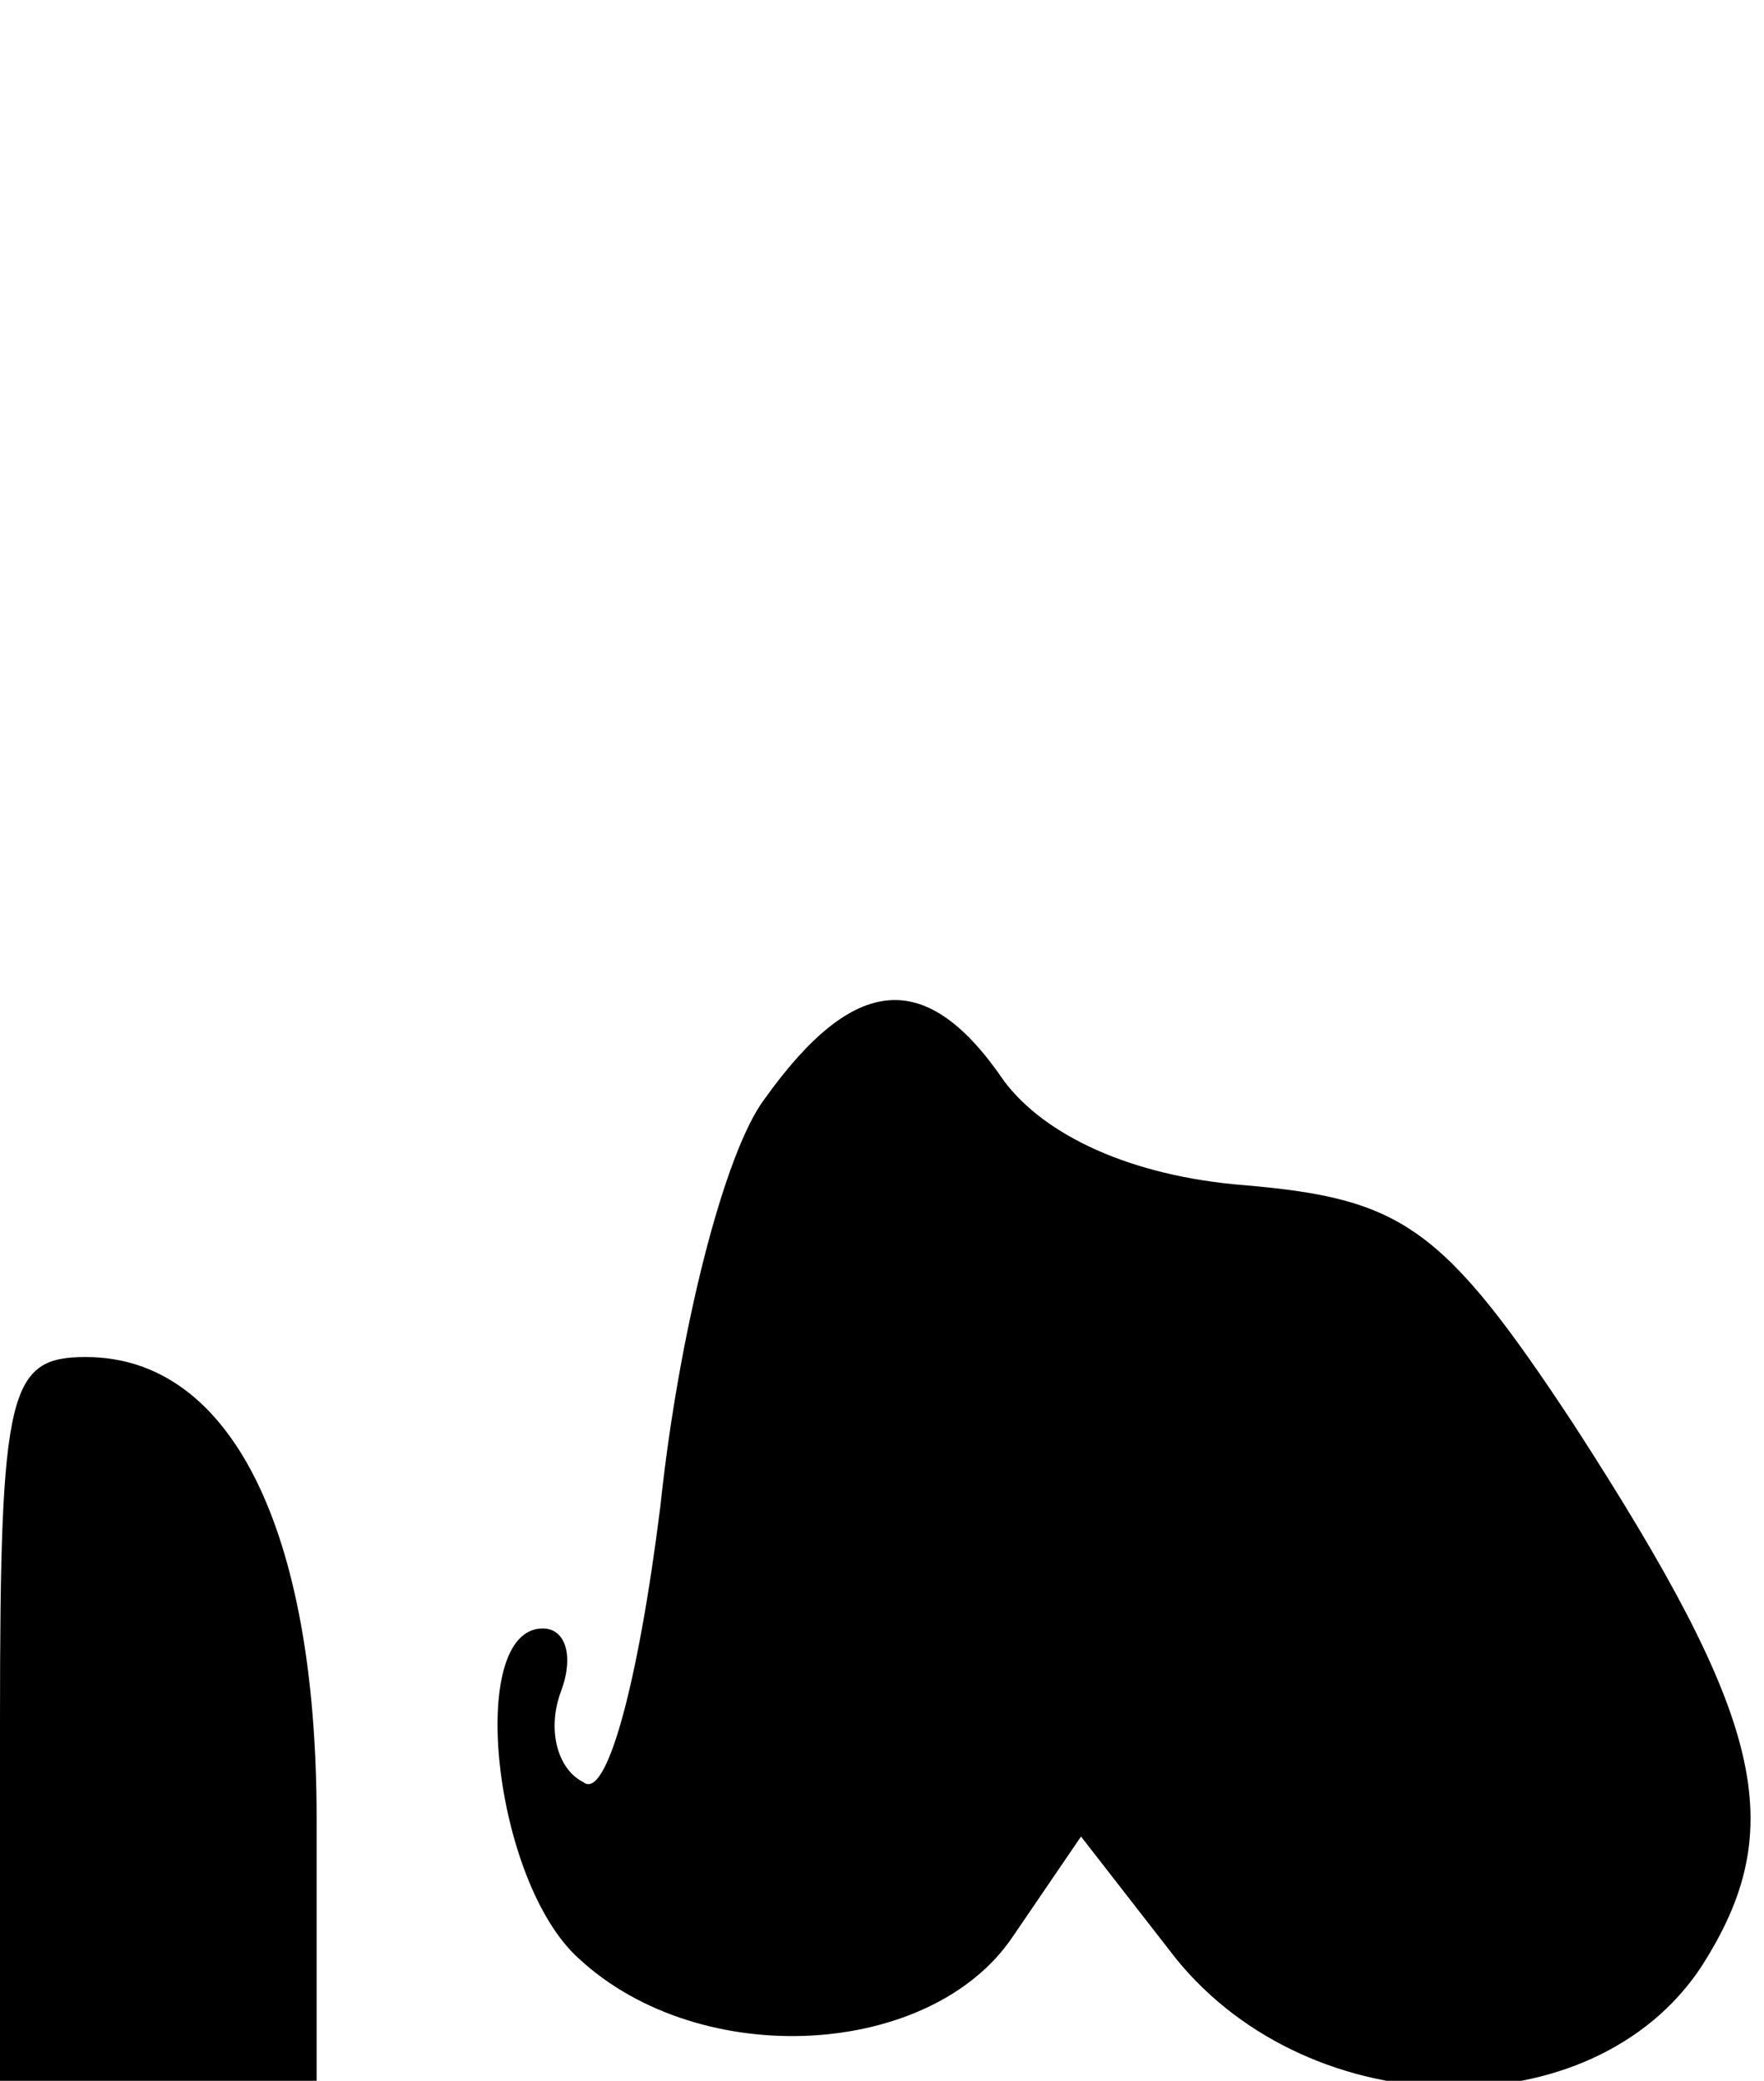 <?xml version="1.0" standalone="no"?>
<!DOCTYPE svg PUBLIC "-//W3C//DTD SVG 20010904//EN"
 "http://www.w3.org/TR/2001/REC-SVG-20010904/DTD/svg10.dtd">
<svg version="1.0" xmlns="http://www.w3.org/2000/svg"
 width="39pt" height="46pt" viewBox="0 0 39 46"
 preserveAspectRatio="xMidYMid meet">
<g transform="translate(0,46) scale(0.1,-0.1)"
fill="#000000" stroke="none">
<path fill="#000000" stroke="none" d="M169 217 c-9 -12 -19 -52 -23 -90 -5
-40 -12 -65 -17 -61 -6 3 -8 12 -5 20 3 8 1 14 -4 14 -17 0 -11 -56 8 -73 27
-25 78 -22 96 5 l15 22 21 -27 c30 -37 92 -38 116 -2 20 31 14 55 -28 120 -29
44 -38 50 -73 53 -25 2 -44 11 -53 23 -17 25 -33 24 -53 -4z"/>
<path fill="#000000" stroke="none" d="M0 80 l0 -80 35 0 35 0 0 58 c0 64 -19
102 -51 102 -17 0 -19 -7 -19 -80z"/>
</g>
</svg>

